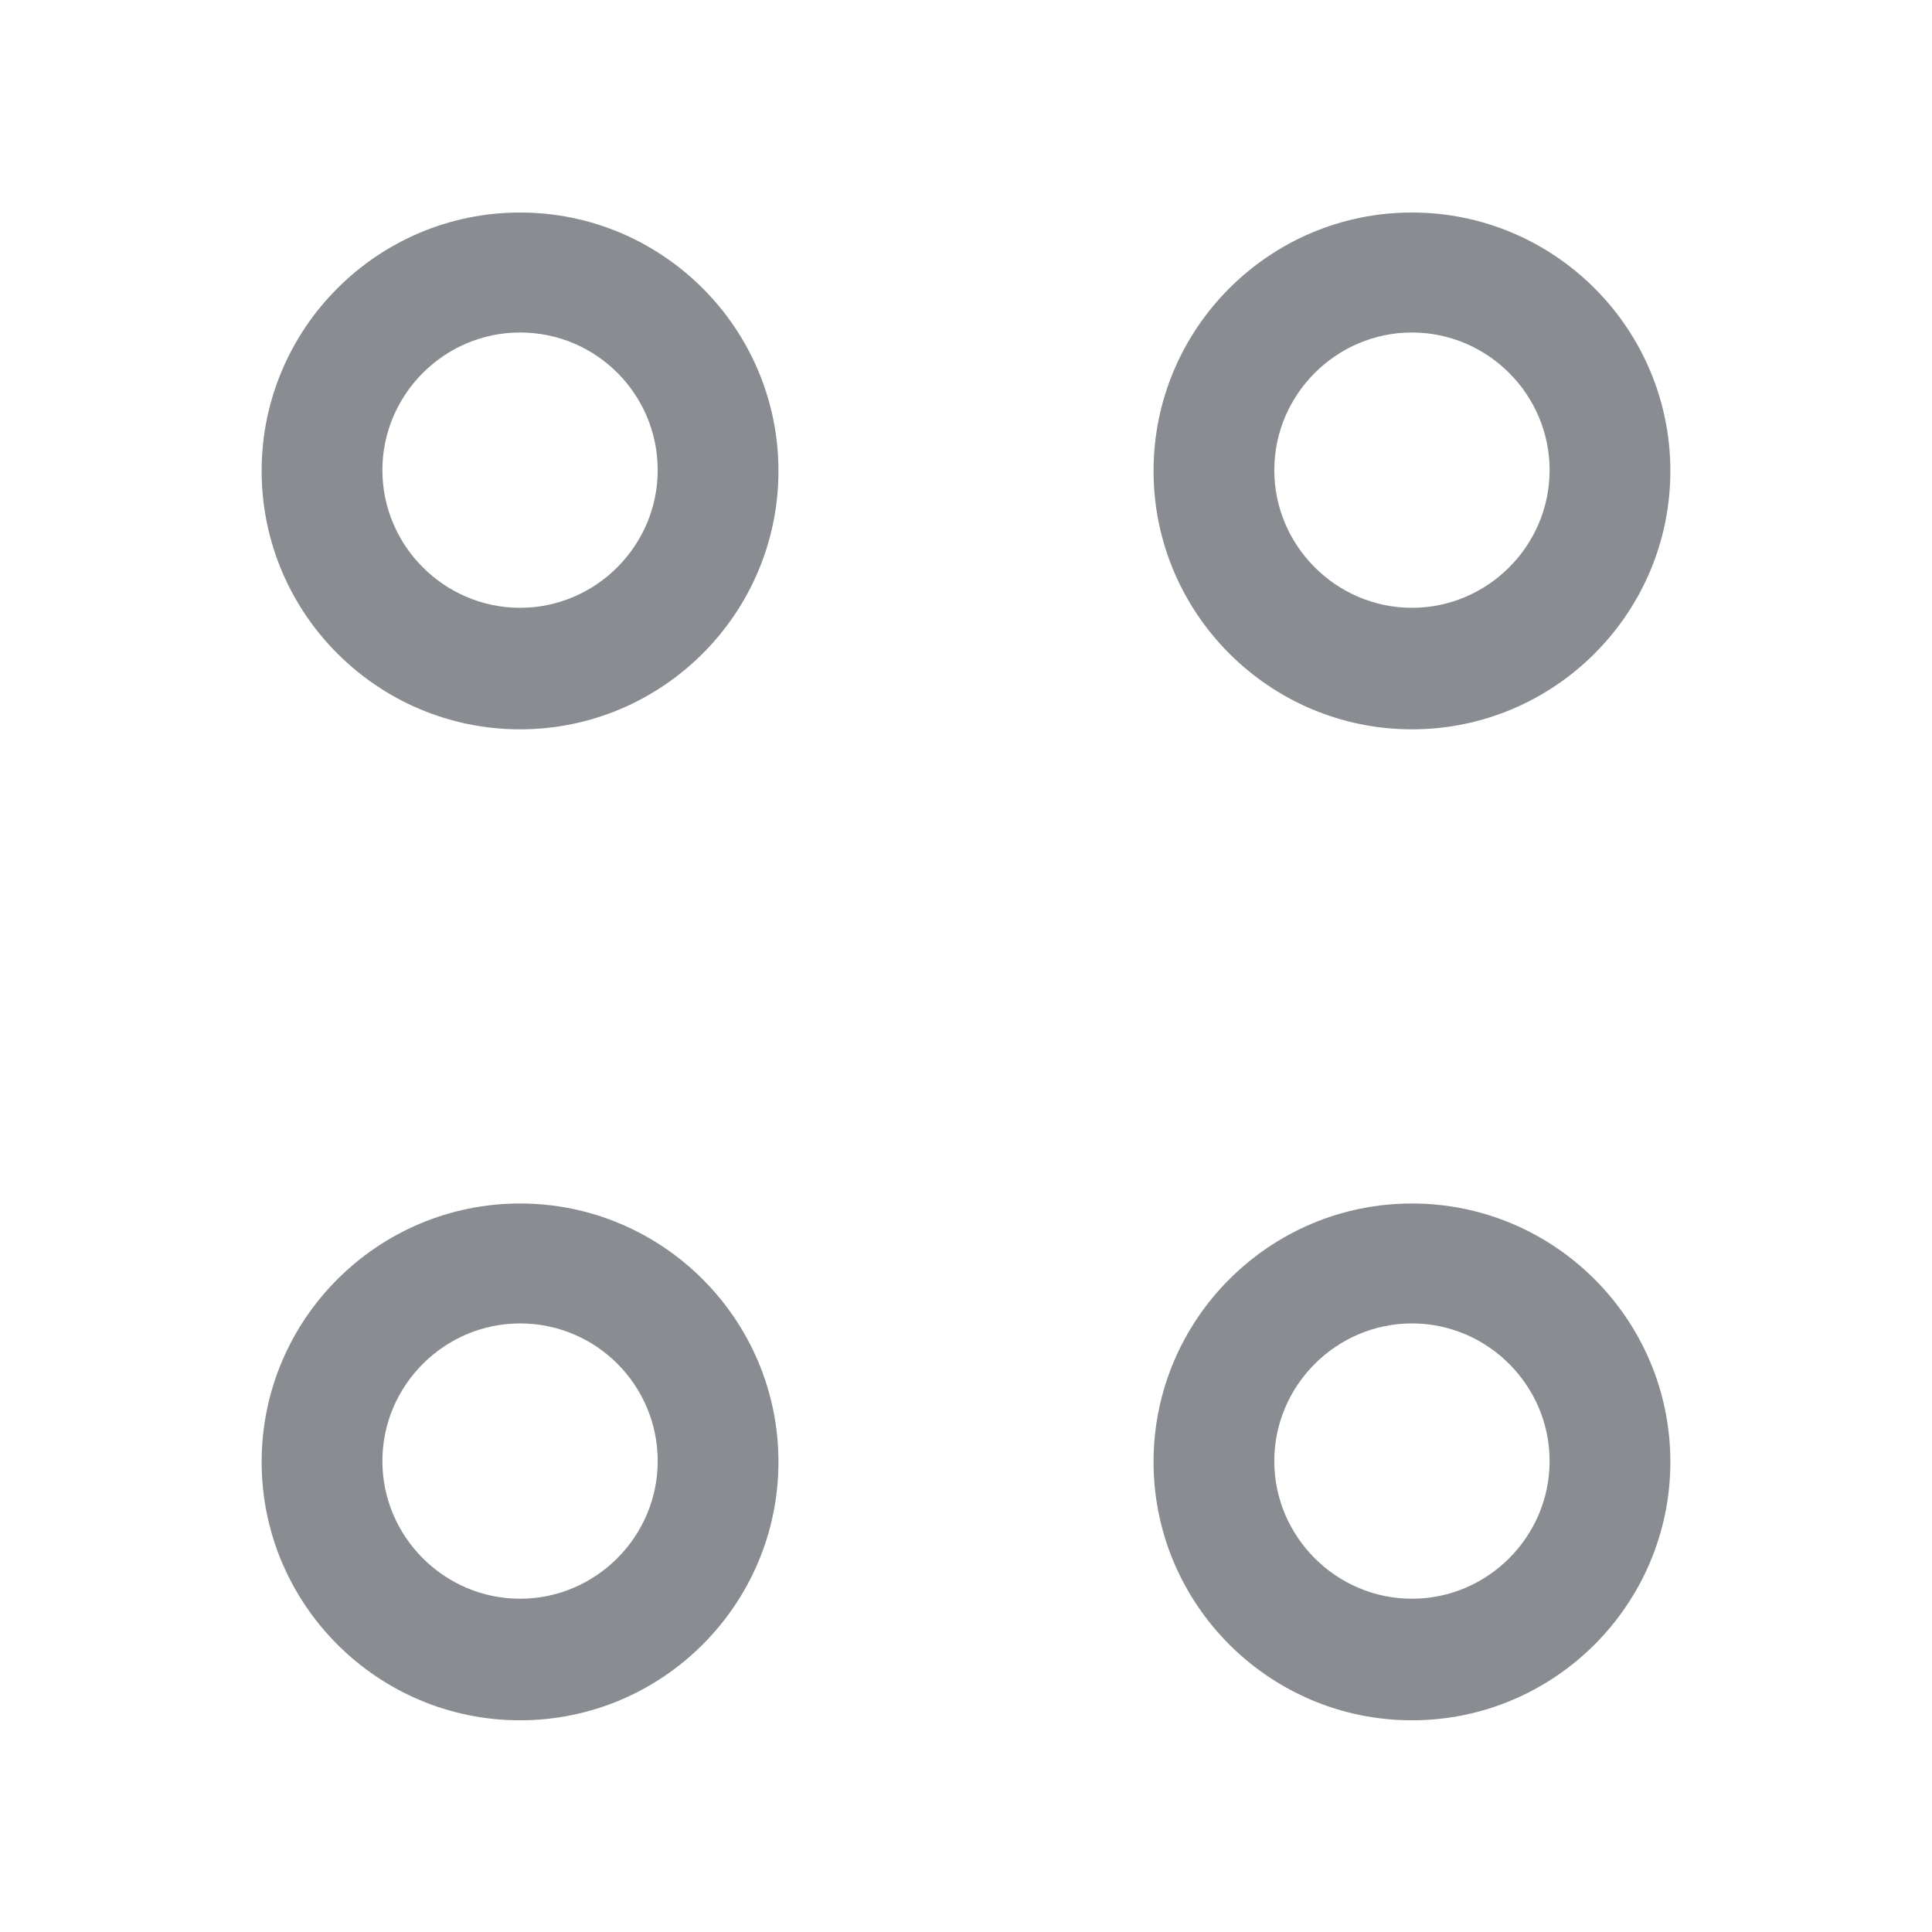 <svg width="40" height="40" viewBox="0 0 40 40" fill="none" xmlns="http://www.w3.org/2000/svg" xmlns:xlink="http://www.w3.org/1999/xlink">
<path d="M29.233,15.1C26.283,15.1 23.883,12.7 23.883,9.75C23.883,6.8 26.283,4.4 29.233,4.4C32.183,4.4 34.583,6.8 34.583,9.75C34.583,12.7 32.183,15.1 29.233,15.1ZM29.233,6.884C27.667,6.884 26.383,8.167 26.383,9.734C26.383,11.3 27.667,12.584 29.233,12.584C30.8,12.584 32.083,11.3 32.083,9.734C32.083,8.167 30.8,6.884 29.233,6.884Z" fill="#898C90"/>
<path d="M10.767,15.1C7.817,15.1 5.417,12.7 5.417,9.75C5.417,6.8 7.817,4.4 10.767,4.4C13.717,4.4 16.117,6.8 16.117,9.75C16.117,12.7 13.717,15.1 10.767,15.1ZM10.767,6.884C9.2,6.884 7.917,8.167 7.917,9.734C7.917,11.3 9.2,12.584 10.767,12.584C12.333,12.584 13.617,11.3 13.617,9.734C13.617,8.167 12.35,6.884 10.767,6.884Z" fill="#898C90"/>
<path d="M29.233,35.617C26.283,35.617 23.883,33.217 23.883,30.267C23.883,27.317 26.283,24.917 29.233,24.917C32.183,24.917 34.583,27.317 34.583,30.267C34.583,33.217 32.183,35.617 29.233,35.617ZM29.233,27.4C27.667,27.4 26.383,28.684 26.383,30.25C26.383,31.817 27.667,33.1 29.233,33.1C30.8,33.1 32.083,31.817 32.083,30.25C32.083,28.684 30.8,27.4 29.233,27.4Z" fill="#898C90"/>
<path d="M10.767,35.617C7.817,35.617 5.417,33.217 5.417,30.267C5.417,27.317 7.817,24.917 10.767,24.917C13.717,24.917 16.117,27.317 16.117,30.267C16.117,33.217 13.717,35.617 10.767,35.617ZM10.767,27.4C9.2,27.4 7.917,28.684 7.917,30.25C7.917,31.817 9.2,33.1 10.767,33.1C12.333,33.1 13.617,31.817 13.617,30.25C13.617,28.684 12.35,27.4 10.767,27.4Z" fill="#898C90"/>
</svg>
